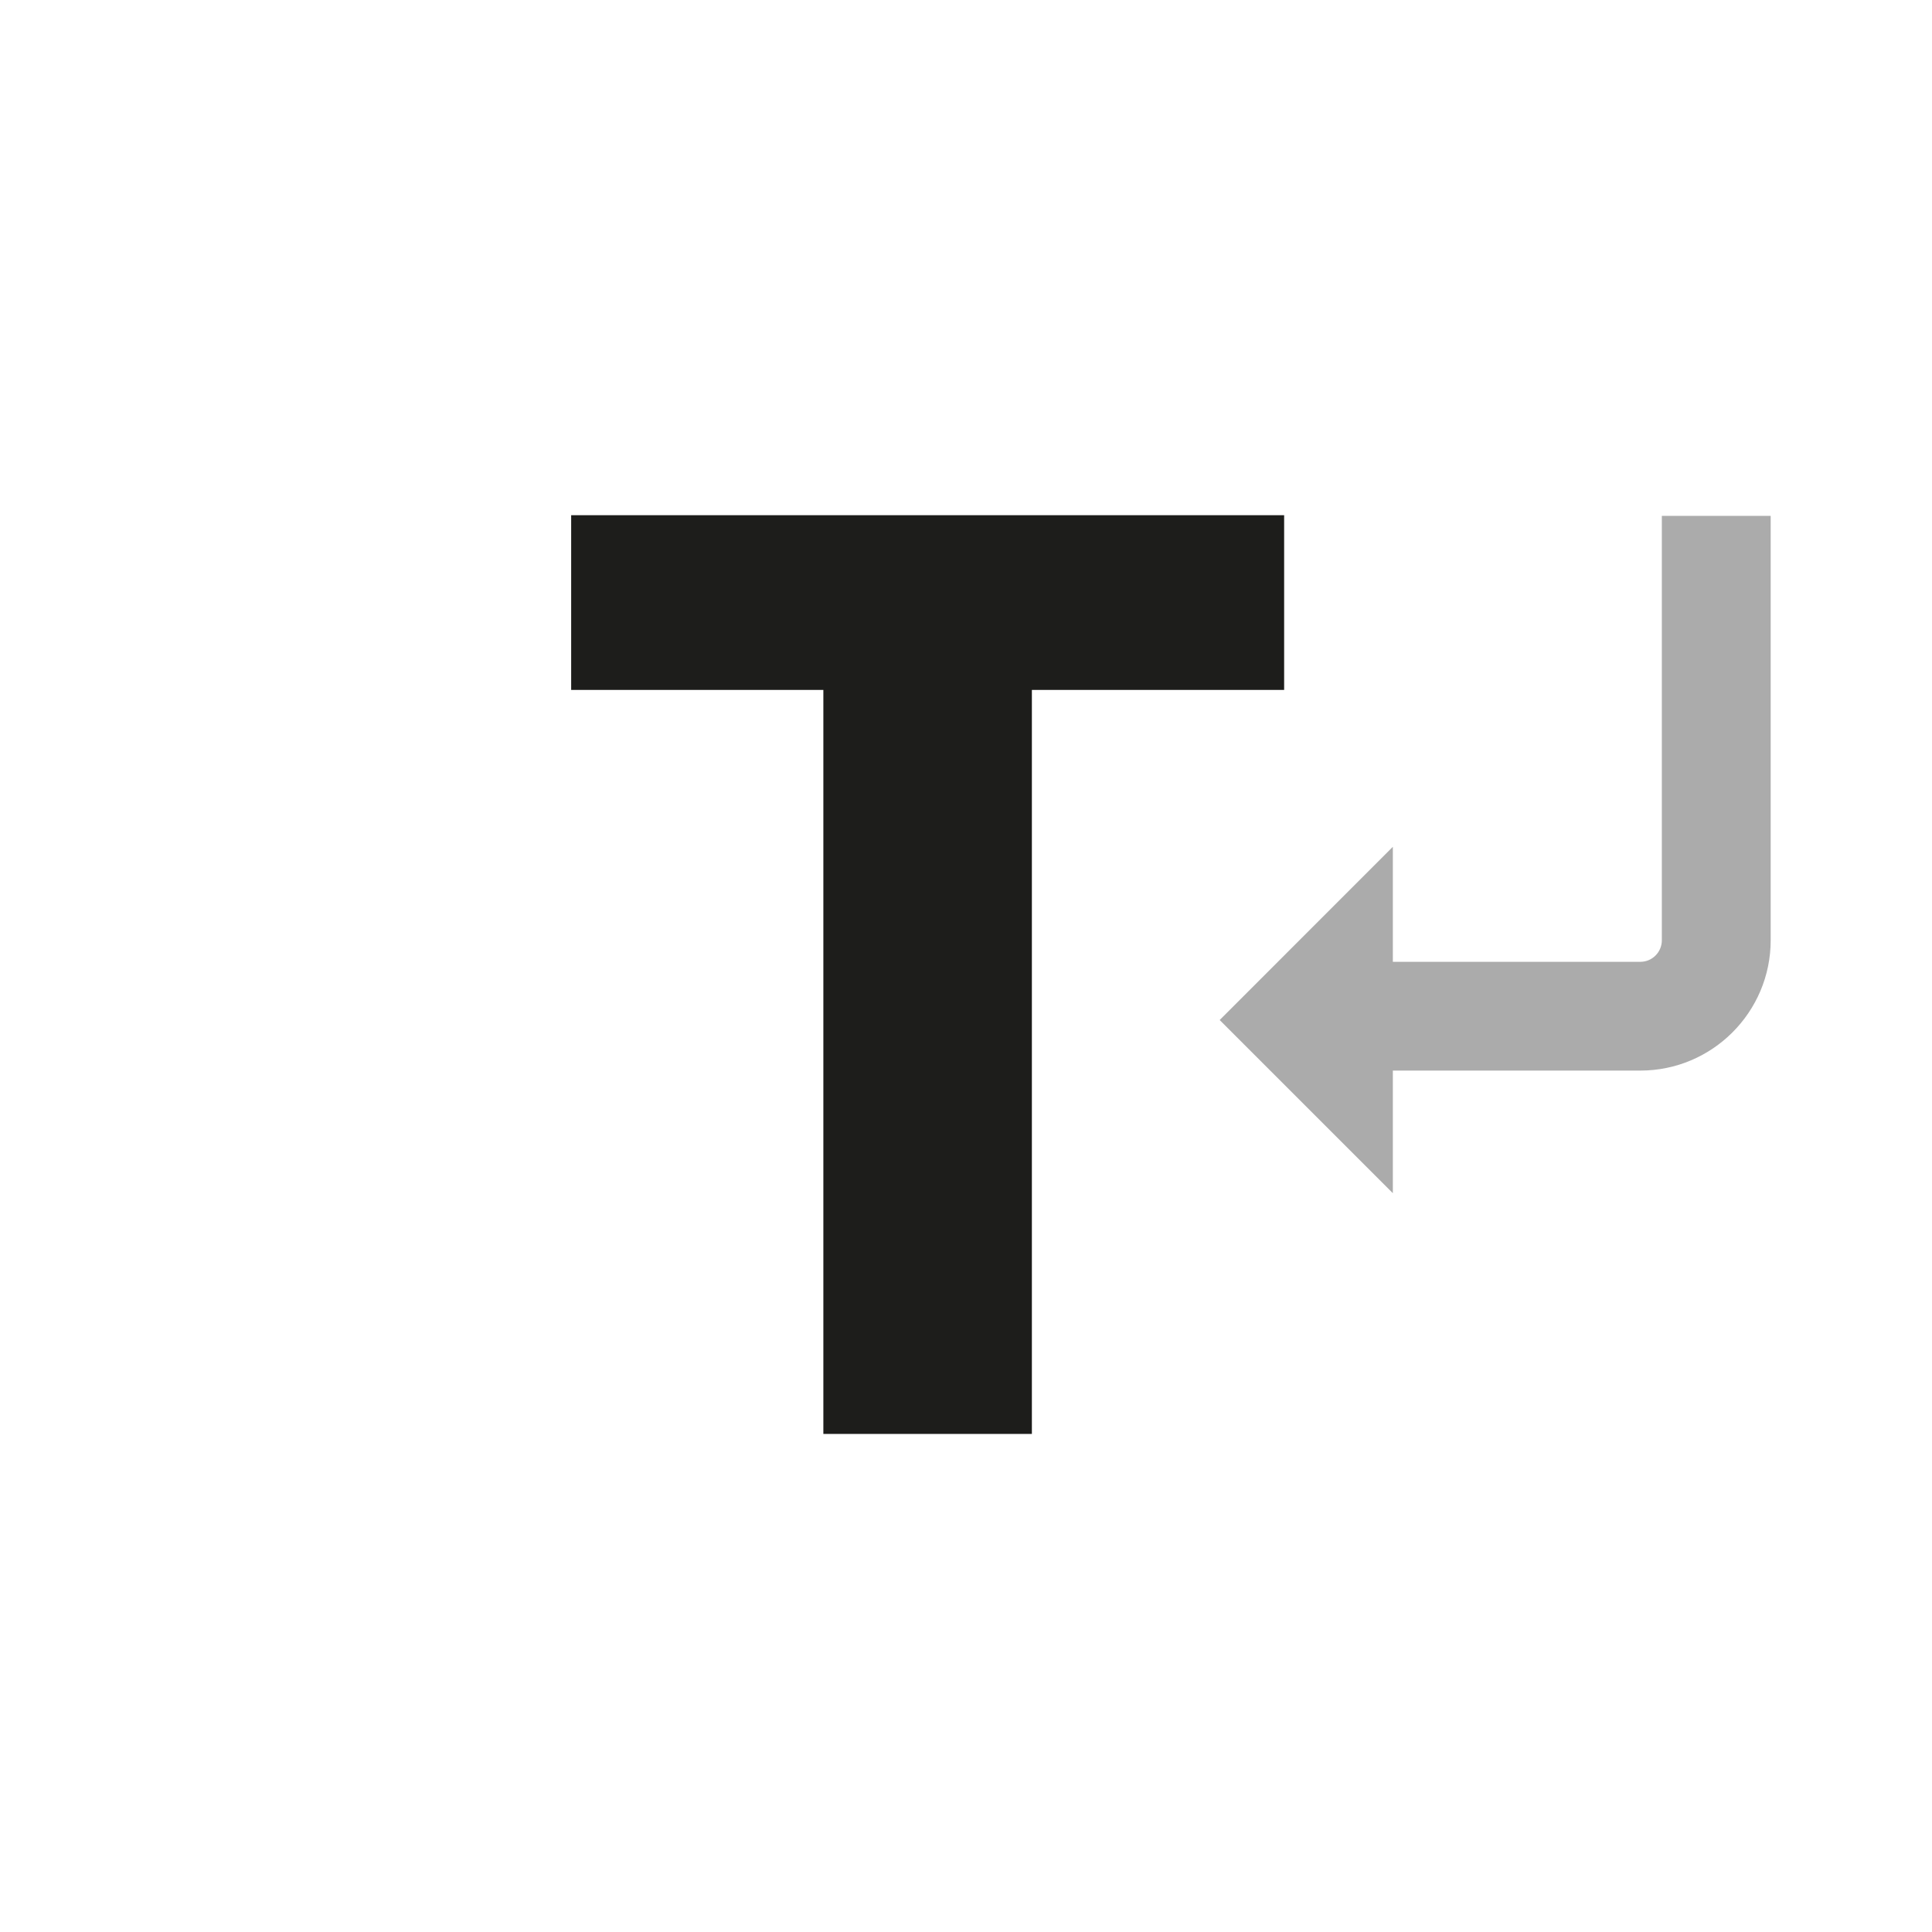 <svg width="30" height="30" viewBox="0 0 30 30" fill="none" xmlns="http://www.w3.org/2000/svg">
<path d="M12.785 22.266V10.713H8.869V8H19.94V10.713H16.023V22.266H12.785Z" fill="#1D1D1B"/>
<path d="M25.805 8.01V14.6C25.805 14.785 25.656 14.935 25.471 14.935H21.628V13.149L18.939 15.839L21.628 18.528V16.624H25.471C26.587 16.624 27.495 15.717 27.495 14.6V8.01H25.805Z" fill="#ABABAB"/>
</svg>
